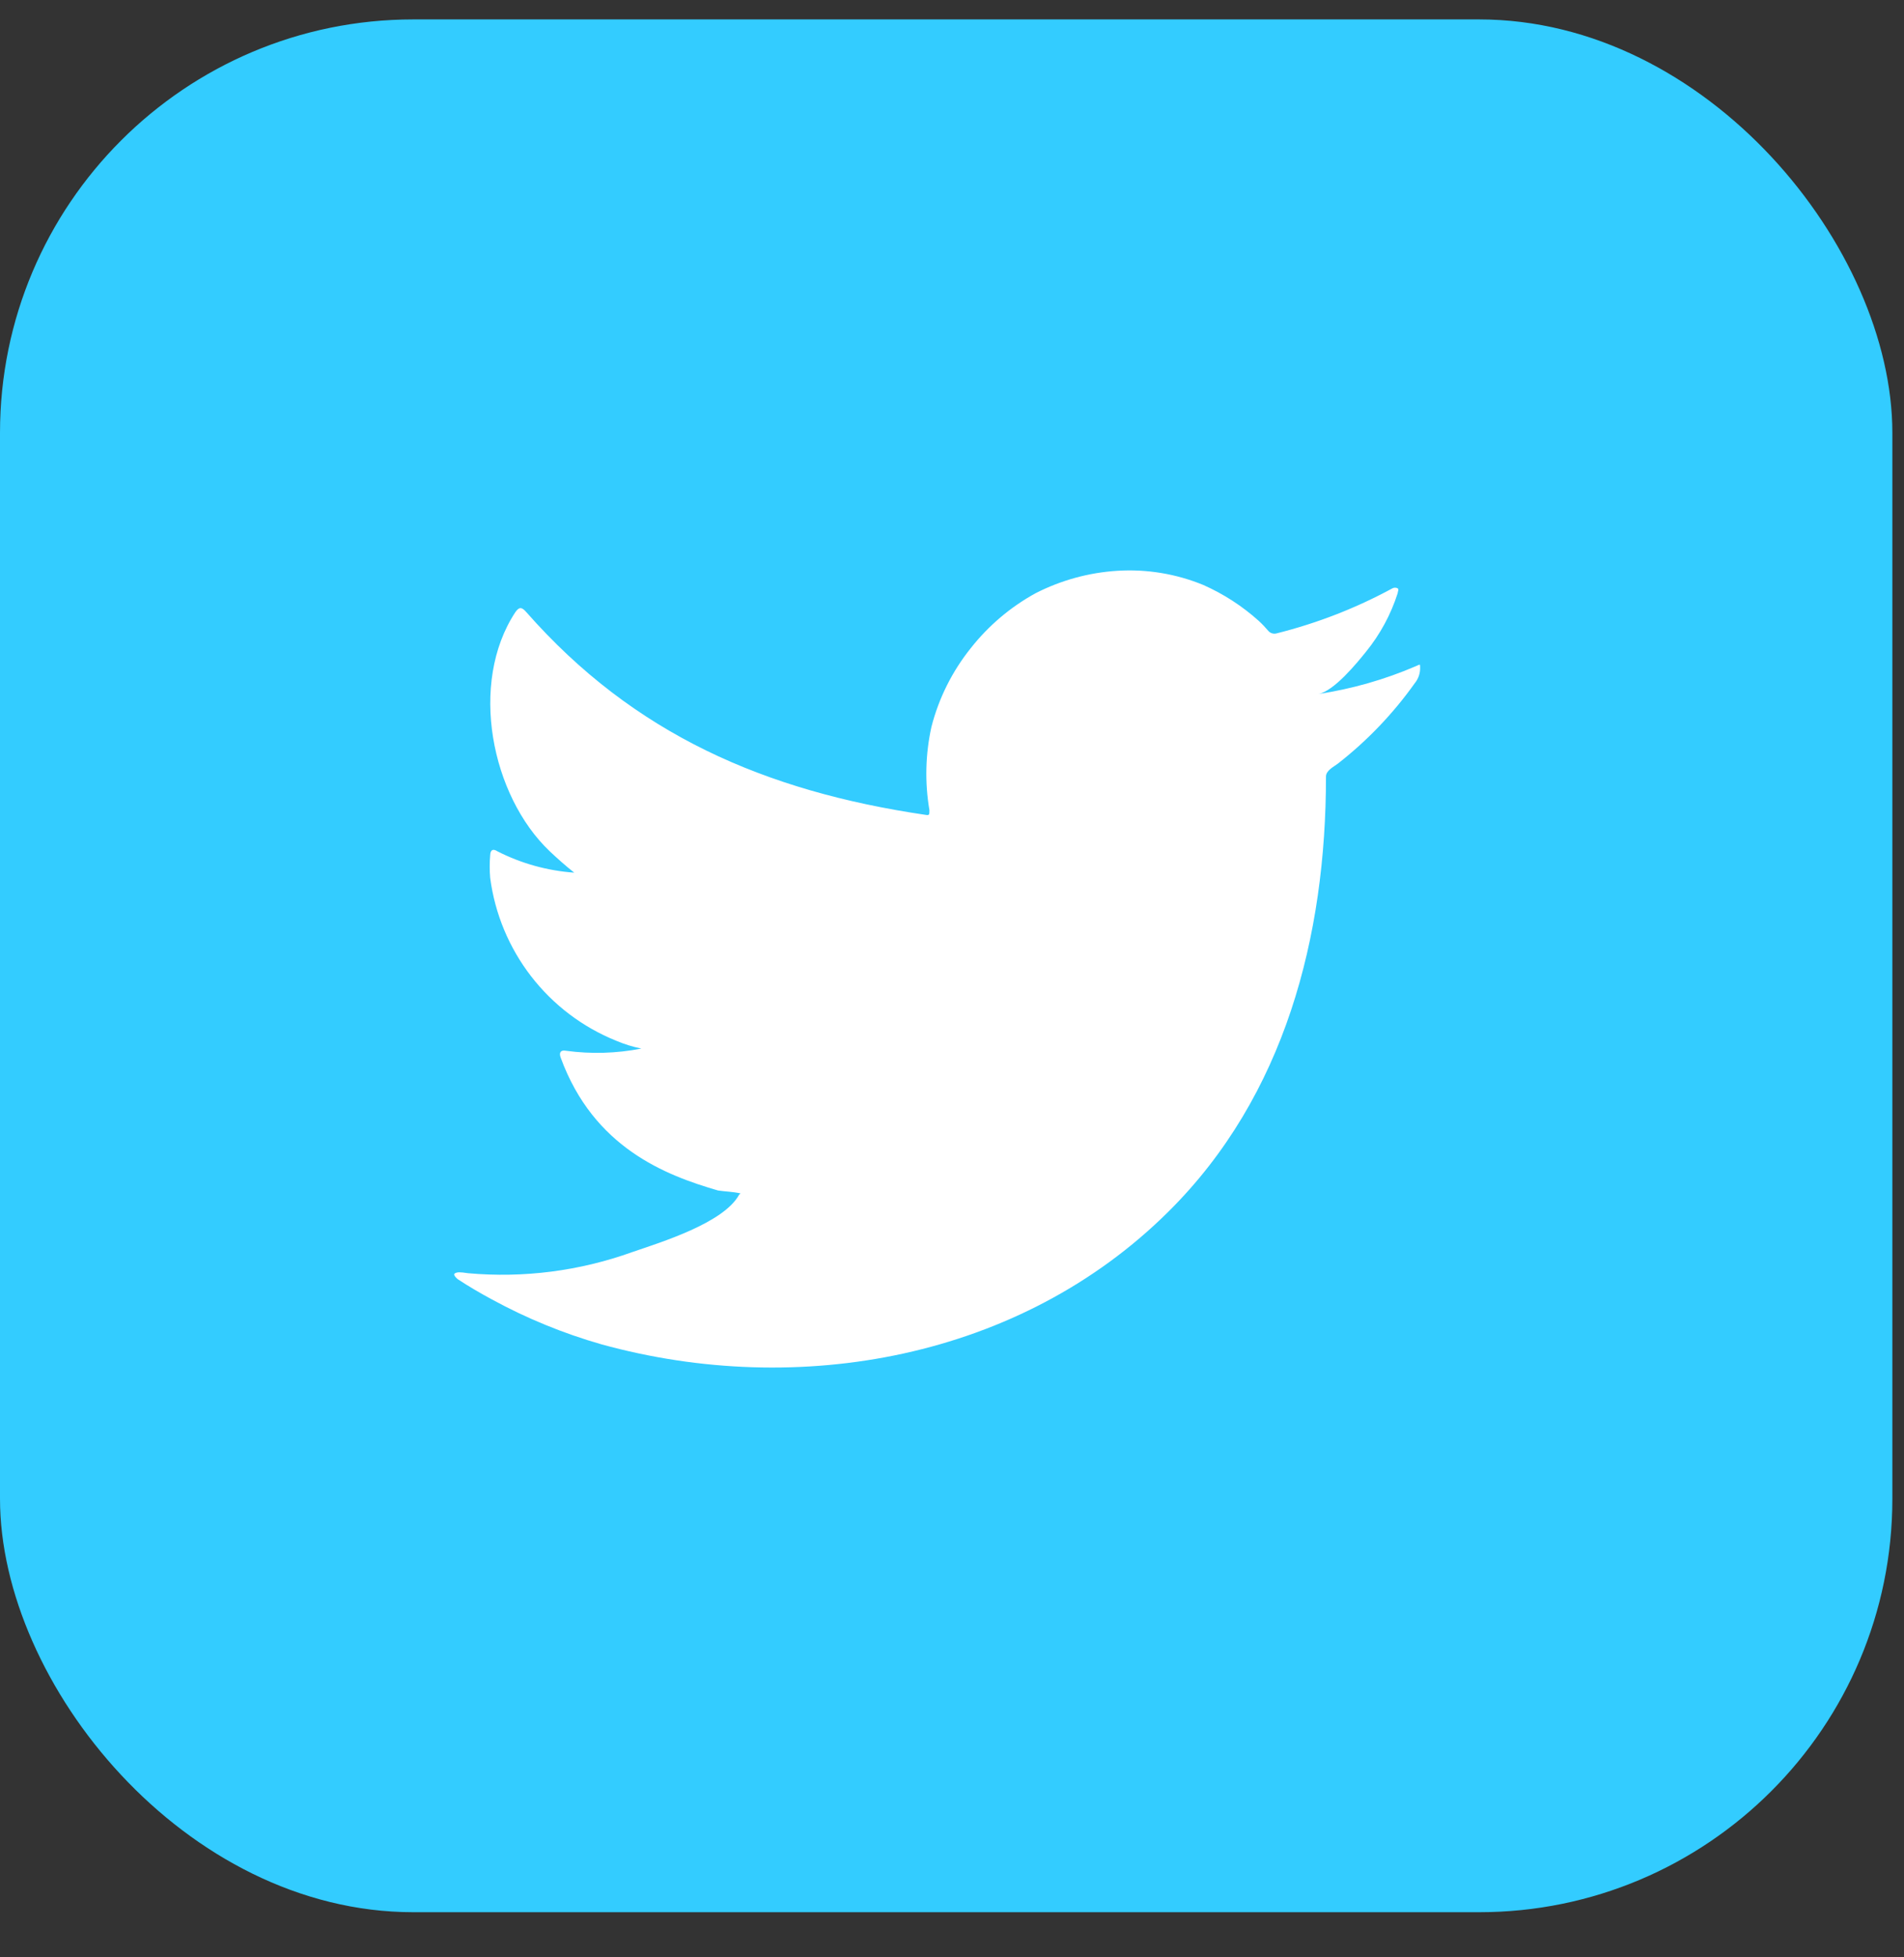 <svg width="36" height="37" viewBox="0 0 36 37" fill="none" xmlns="http://www.w3.org/2000/svg">
<rect x="0" y="0" width="36" height="37" fill="#333333" stroke="none"/>
<rect y="0.367" width="35.78" height="35.78" rx="7.815" fill="#33CCFF"/>
<path d="M26.77 12.593C26.18 12.847 25.558 13.024 24.922 13.12C25.22 13.069 25.657 12.533 25.831 12.316C26.096 11.989 26.298 11.616 26.426 11.215C26.426 11.185 26.456 11.143 26.426 11.121C26.411 11.113 26.394 11.109 26.377 11.109C26.36 11.109 26.343 11.113 26.328 11.121C25.638 11.496 24.903 11.781 24.141 11.972C24.114 11.98 24.086 11.981 24.059 11.974C24.032 11.967 24.007 11.953 23.988 11.934C23.928 11.863 23.865 11.796 23.797 11.734C23.486 11.455 23.133 11.227 22.752 11.058C22.236 10.846 21.68 10.755 21.125 10.79C20.585 10.824 20.059 10.969 19.578 11.215C19.105 11.475 18.689 11.828 18.355 12.252C18.004 12.69 17.75 13.197 17.611 13.741C17.497 14.258 17.484 14.792 17.573 15.314C17.573 15.403 17.573 15.416 17.497 15.403C14.468 14.957 11.983 13.881 9.952 11.572C9.863 11.47 9.816 11.47 9.744 11.572C8.86 12.916 9.289 15.042 10.394 16.092C10.543 16.232 10.695 16.368 10.857 16.496C10.351 16.46 9.856 16.323 9.404 16.092C9.319 16.037 9.272 16.066 9.268 16.168C9.256 16.31 9.256 16.452 9.268 16.594C9.357 17.272 9.624 17.914 10.042 18.455C10.46 18.996 11.014 19.416 11.647 19.672C11.802 19.738 11.962 19.788 12.127 19.821C11.658 19.913 11.178 19.927 10.704 19.863C10.602 19.842 10.564 19.897 10.602 19.995C11.226 21.696 12.582 22.215 13.576 22.504C13.712 22.525 13.848 22.525 14.001 22.559C14.001 22.559 14.001 22.559 13.975 22.584C13.682 23.12 12.497 23.482 11.953 23.669C10.96 24.026 9.902 24.162 8.852 24.068C8.686 24.043 8.648 24.047 8.605 24.068C8.563 24.09 8.605 24.136 8.652 24.179C8.865 24.319 9.077 24.443 9.298 24.562C9.956 24.921 10.651 25.206 11.371 25.412C15.101 26.441 19.298 25.684 22.097 22.899C24.298 20.714 25.071 17.699 25.071 14.68C25.071 14.566 25.211 14.498 25.292 14.438C25.849 14.004 26.34 13.491 26.749 12.916C26.82 12.83 26.856 12.721 26.851 12.61C26.851 12.546 26.851 12.559 26.77 12.593Z" fill="white"/>
</svg>
